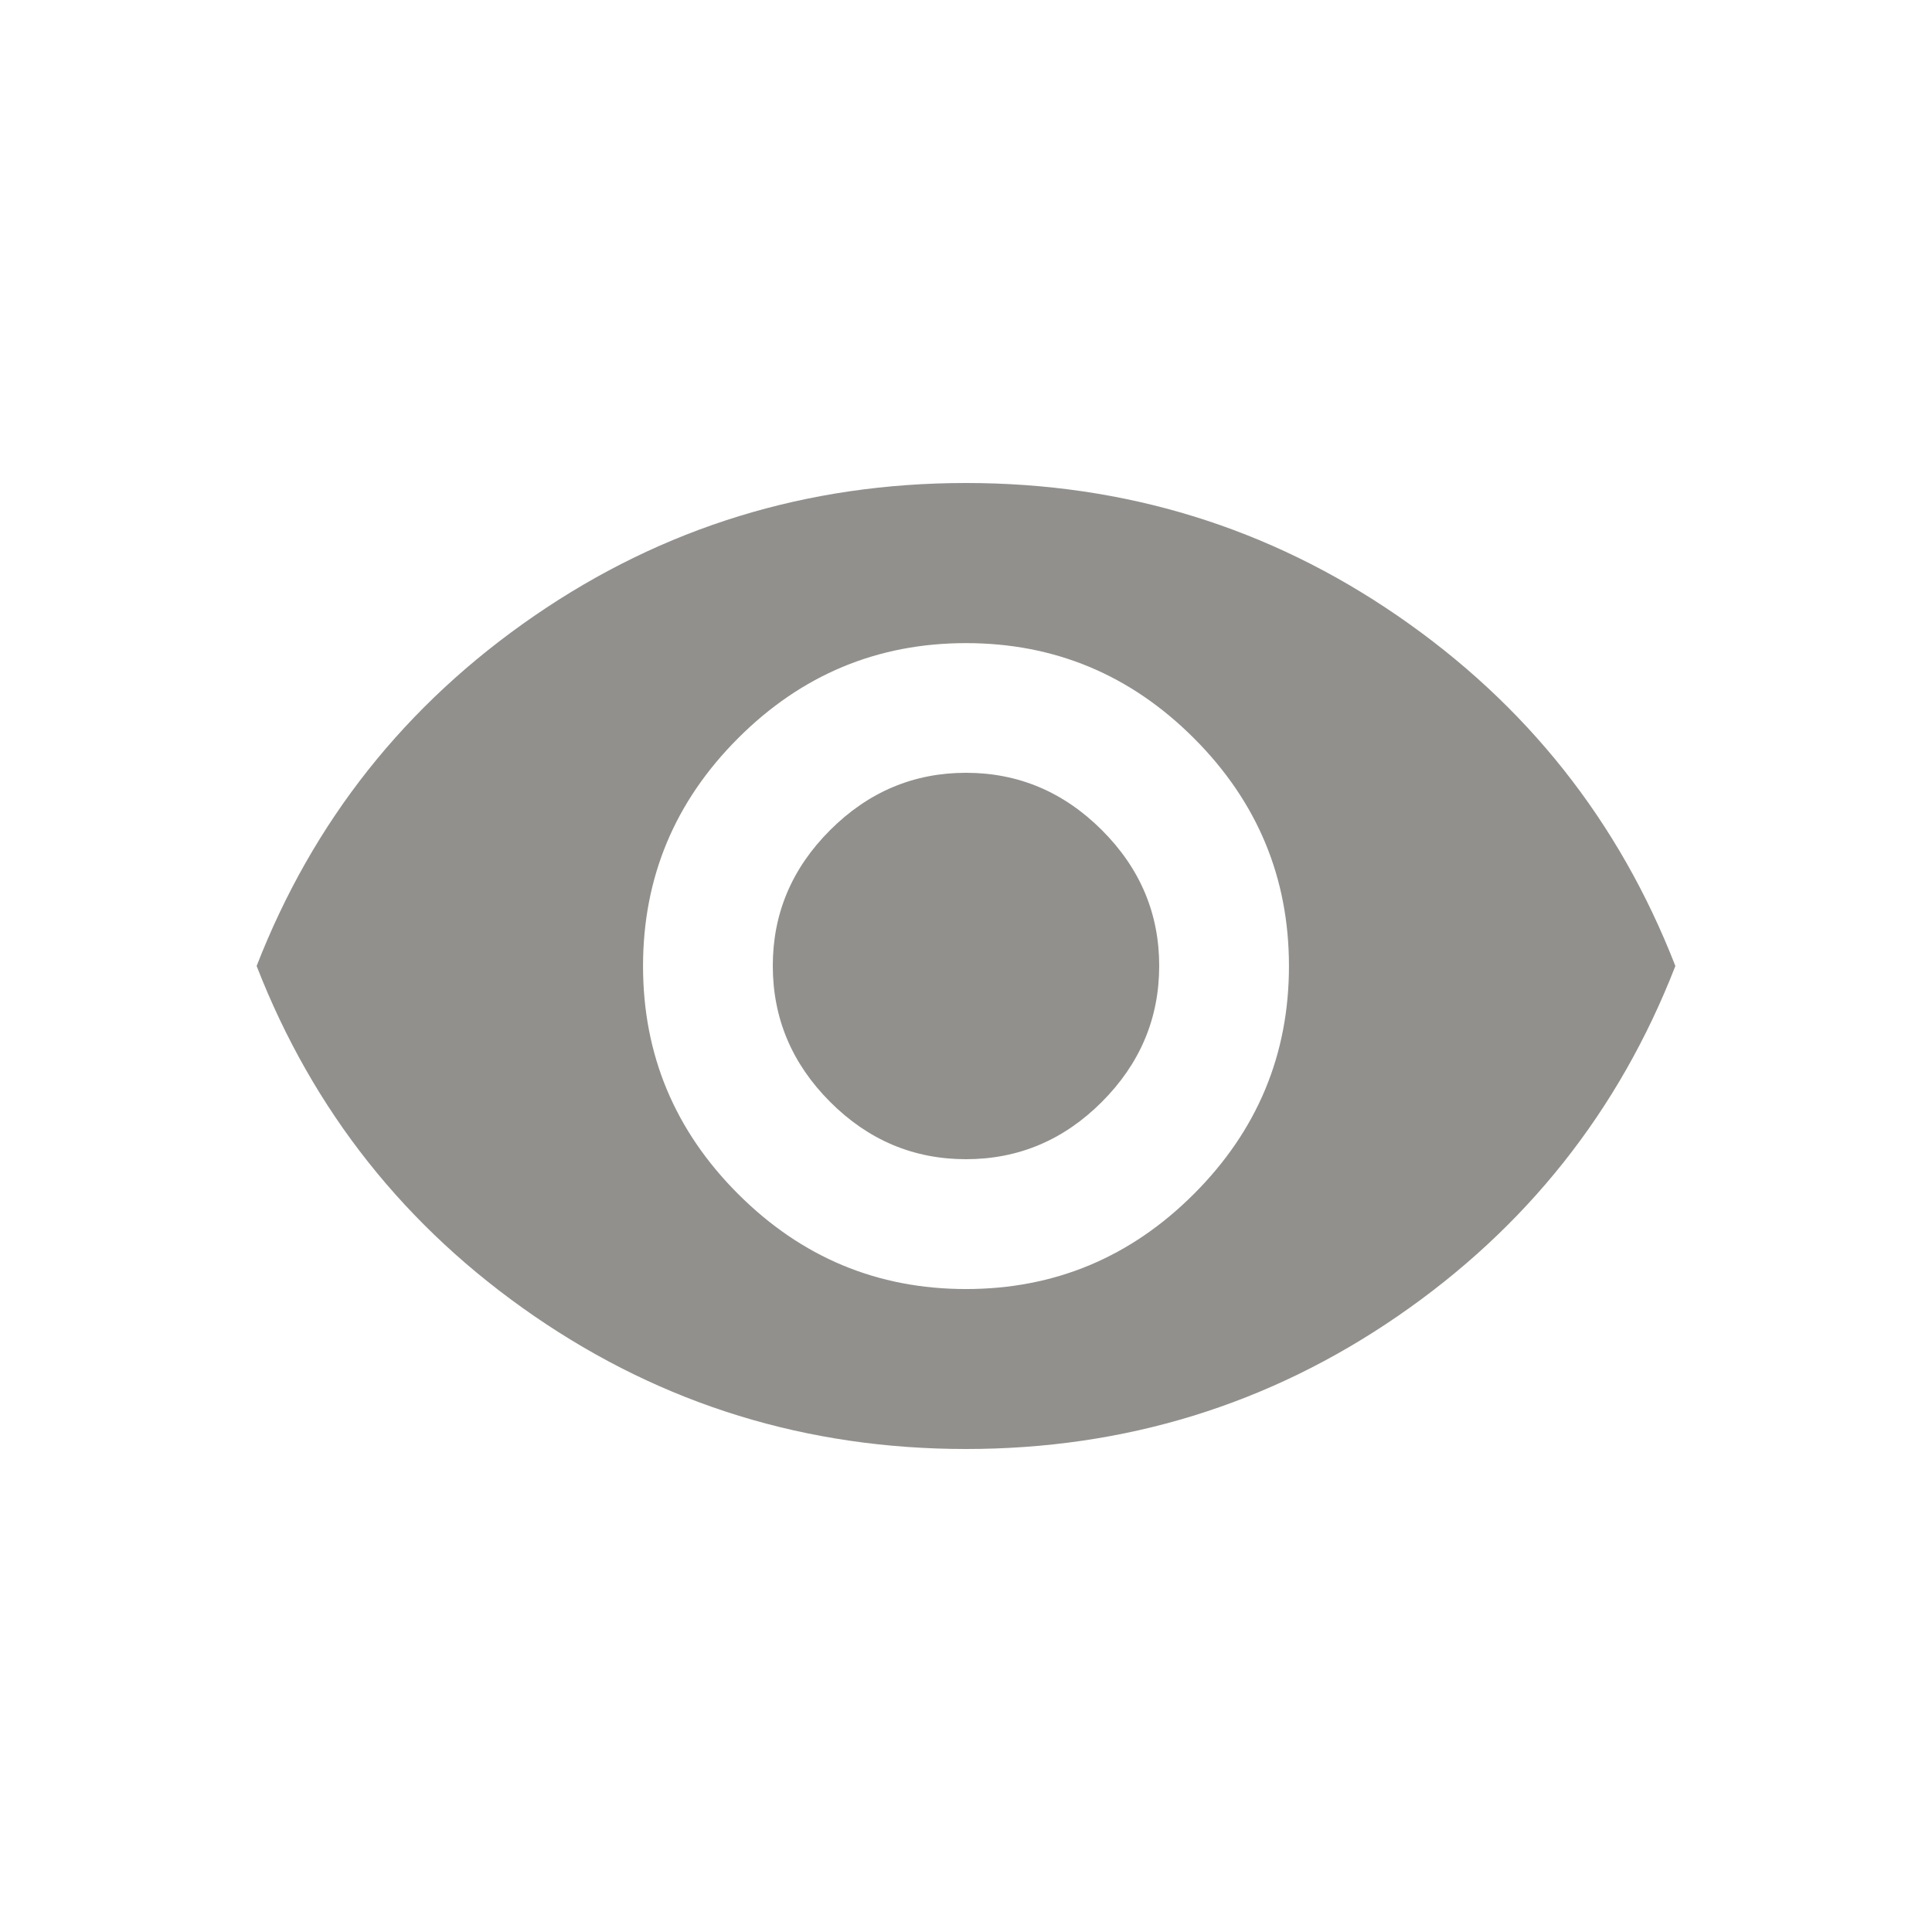 <!-- Generated by IcoMoon.io -->
<svg version="1.1" xmlns="http://www.w3.org/2000/svg" width="24" height="24" viewBox="0 0 24 24">
<title>remove_red_eye</title>
<path fill="#91908d" d="M12 9.6q0.975 0 1.688 0.712t0.712 1.688-0.712 1.688-1.688 0.712-1.688-0.712-0.712-1.688 0.712-1.688 1.688-0.712zM12 16.013q1.65 0 2.831-1.181t1.181-2.831-1.181-2.831-2.831-1.181-2.831 1.181-1.181 2.831 1.181 2.831 2.831 1.181zM12 6q2.962 0 5.362 1.65t3.45 4.35q-1.050 2.7-3.45 4.35t-5.362 1.65-5.362-1.65-3.45-4.35q1.050-2.7 3.45-4.35t5.362-1.65z"></path>
</svg>
